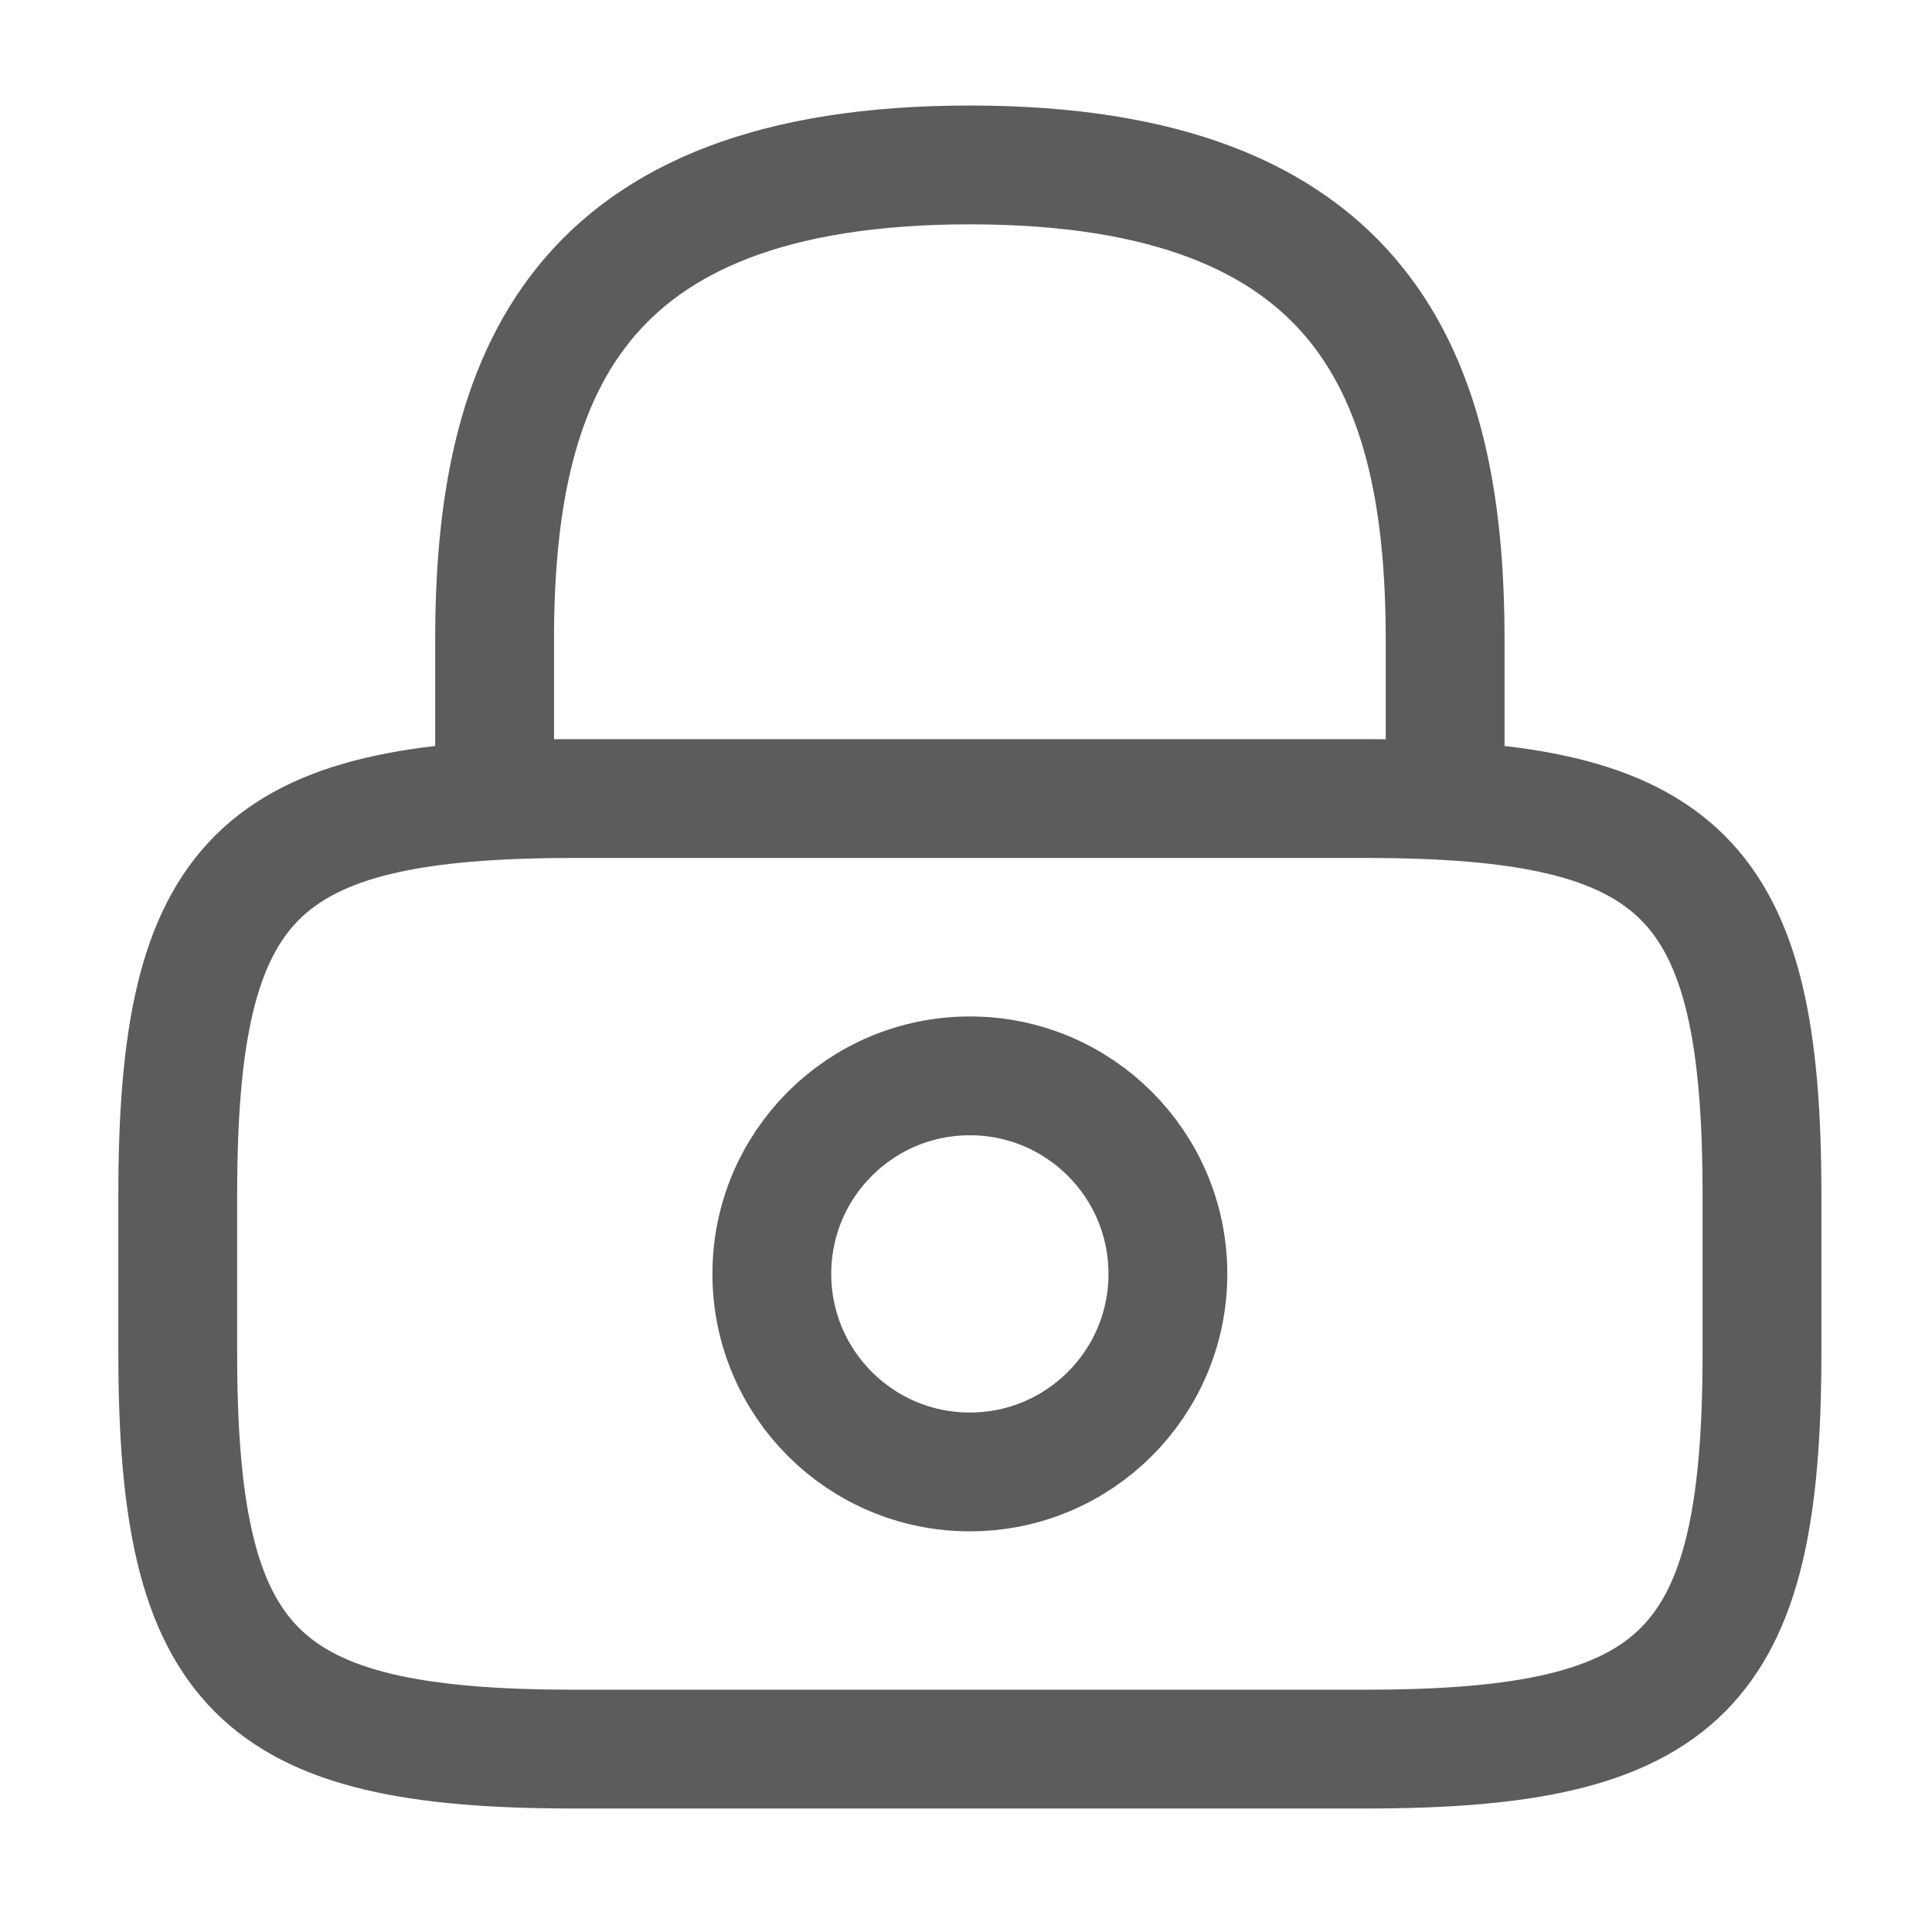 <svg width="30" height="30" viewBox="0 0 30 30" fill="none" xmlns="http://www.w3.org/2000/svg">
<path d="M7.68 12.4V9.941C7.68 5.869 8.91 2.561 15.06 2.561C21.21 2.561 22.44 5.869 22.44 9.941V12.4" stroke="#5C5C5C" stroke-width="1.845" stroke-linecap="round" stroke-linejoin="round"/>
<path d="M15.06 22.856C16.758 22.856 18.135 21.479 18.135 19.781C18.135 18.082 16.758 16.706 15.06 16.706C13.361 16.706 11.985 18.082 11.985 19.781C11.985 21.479 13.361 22.856 15.06 22.856Z" stroke="#5C5C5C" stroke-width="1.845" stroke-linecap="round" stroke-linejoin="round"/>
<path d="M21.21 27.16H8.91C3.99 27.16 2.76 25.93 2.76 21.01V18.55C2.76 13.63 3.99 12.4 8.91 12.4H21.21C26.13 12.4 27.36 13.63 27.36 18.55V21.01C27.36 25.93 26.13 27.16 21.21 27.16Z" stroke="#5C5C5C" stroke-width="1.845" stroke-linecap="round" stroke-linejoin="round"/>
</svg>
